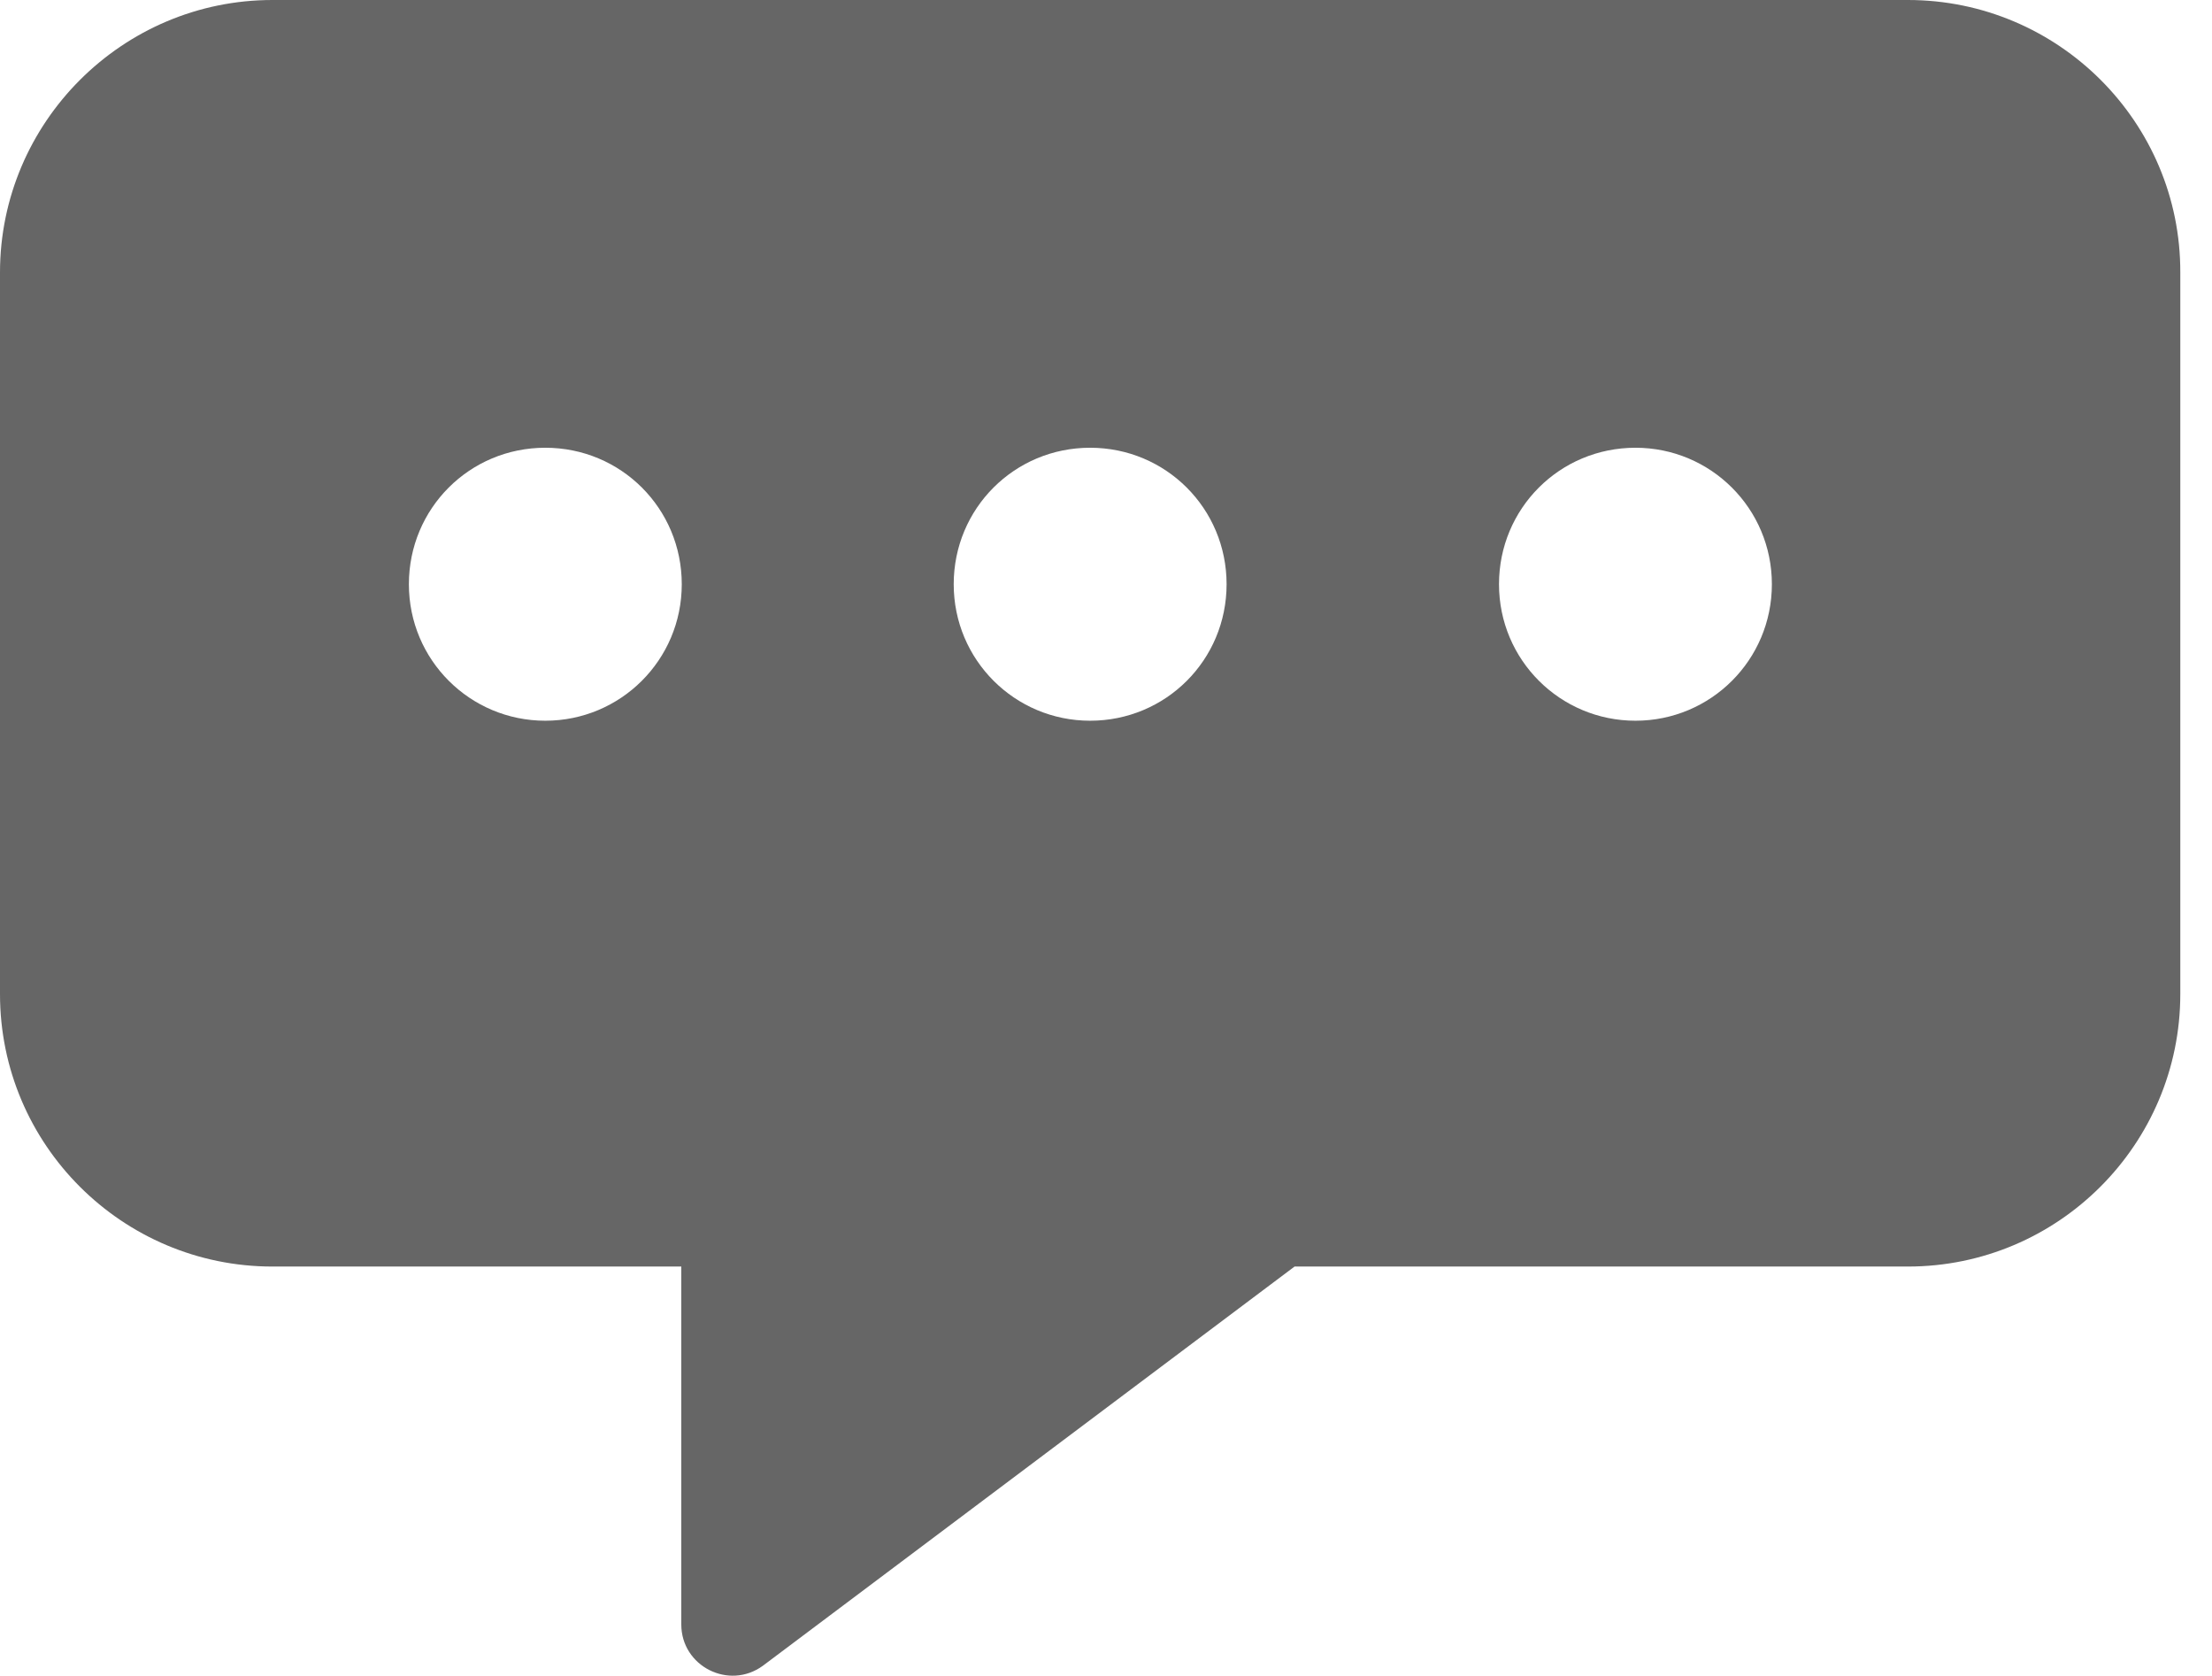<svg width="33" height="25" viewBox="0 0 33 25" fill="none" xmlns="http://www.w3.org/2000/svg">
<g clip-path="url(#clip0_1145_1072)">
<path d="M28.463 0H4.064C1.826 0 0 1.826 0 4.064V14.829C0 17.075 1.826 18.893 4.064 18.893H10.164V24.232C10.164 24.855 10.874 25.217 11.381 24.848L19.313 18.893H28.463C30.709 18.893 32.527 17.067 32.527 14.829V4.064C32.534 1.826 30.709 0 28.463 0ZM8.135 10.751C7.012 10.751 6.1 9.845 6.1 8.715C6.1 7.585 7.005 6.679 8.135 6.679C9.265 6.679 10.171 7.585 10.171 8.715C10.171 9.845 9.258 10.751 8.135 10.751ZM16.263 10.751C15.14 10.751 14.228 9.845 14.228 8.715C14.228 7.585 15.133 6.679 16.263 6.679C17.393 6.679 18.299 7.585 18.299 8.715C18.299 9.845 17.393 10.751 16.263 10.751ZM24.399 10.751C23.276 10.751 22.363 9.845 22.363 8.715C22.363 7.585 23.269 6.679 24.399 6.679C25.522 6.679 26.434 7.585 26.434 8.715C26.434 9.845 25.522 10.751 24.399 10.751Z" fill="#666666"/>
</g>
<defs>
<clipPath id="clip0_1145_1072">
<rect width="32.534" height="25" fill="white"/>
</clipPath>
</defs>
</svg>
